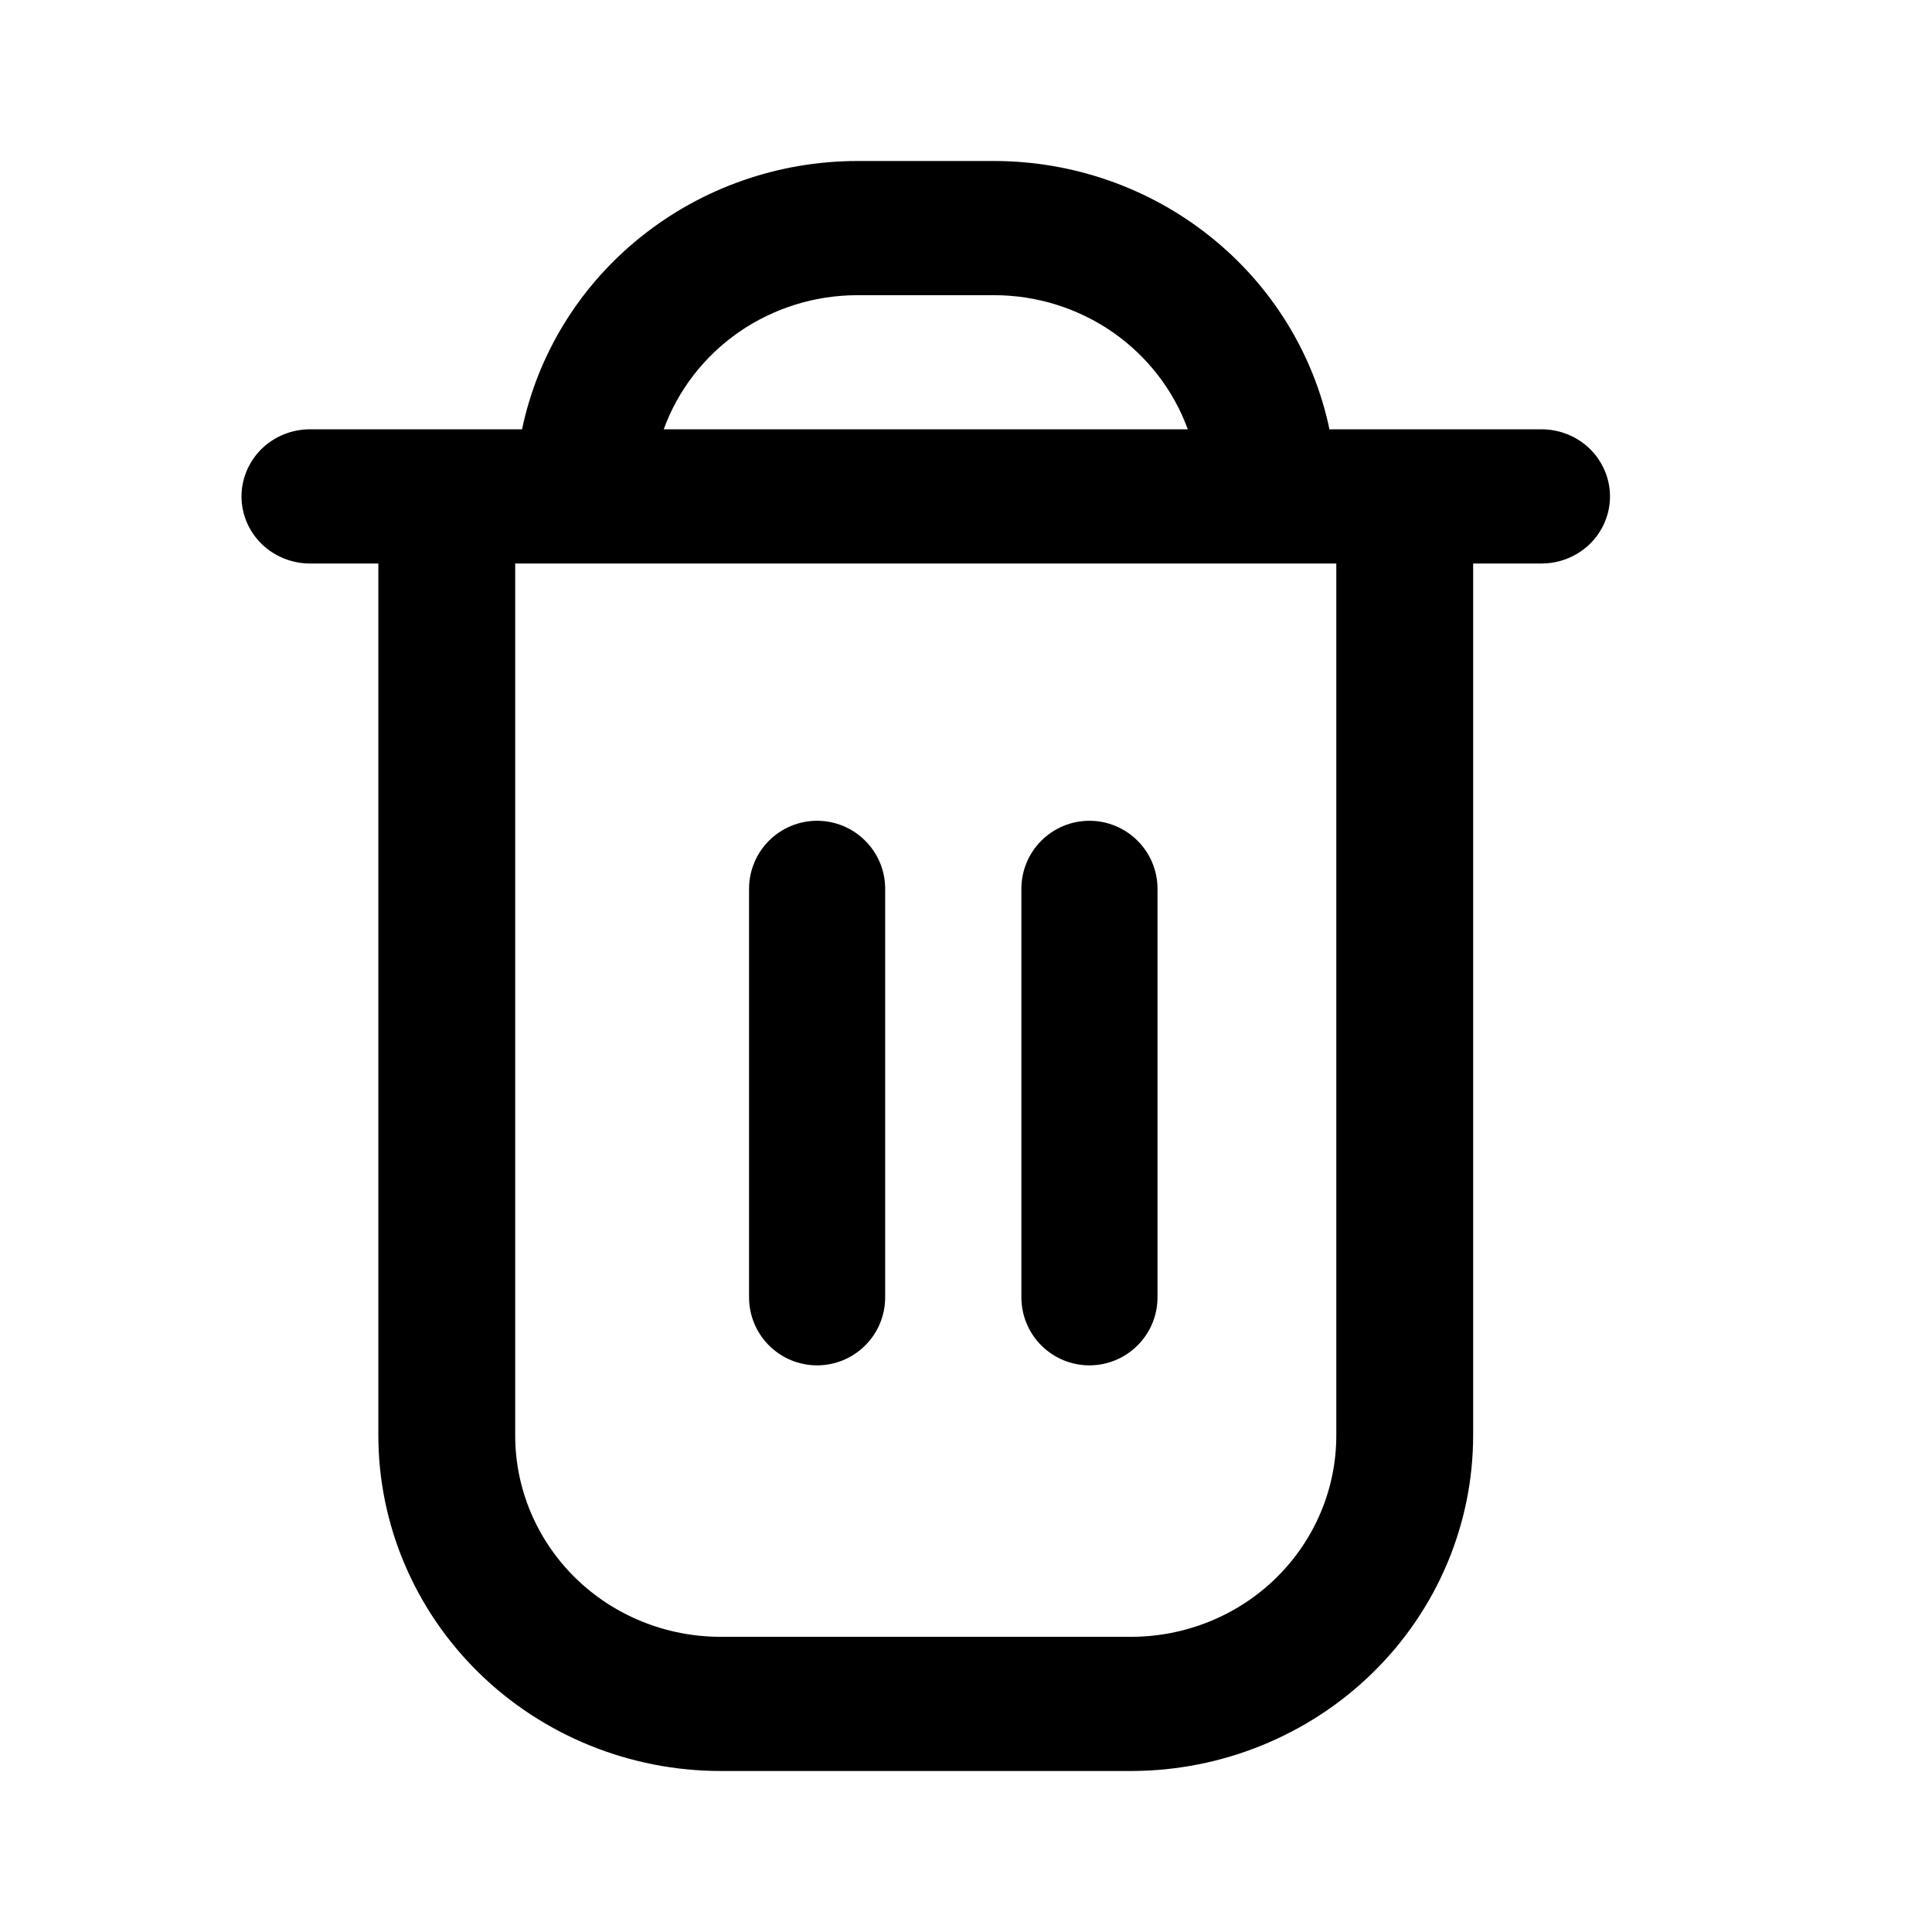 <svg width="24" height="24" viewBox="0 0 24 24" fill="none" xmlns="http://www.w3.org/2000/svg">
<path d="M19.15 5.333H16.515C16.318 4.393 15.796 3.548 15.037 2.941C14.278 2.333 13.329 2.001 12.35 2L10.65 2C9.671 2.001 8.722 2.333 7.963 2.941C7.204 3.548 6.682 4.393 6.485 5.333H3.85C3.625 5.333 3.408 5.421 3.249 5.577C3.09 5.734 3 5.946 3 6.167C3 6.388 3.09 6.6 3.249 6.756C3.408 6.912 3.625 7 3.85 7H4.7V17.833C4.701 18.938 5.15 19.997 5.946 20.778C6.743 21.559 7.823 21.999 8.95 22H14.05C15.177 21.999 16.257 21.559 17.054 20.778C17.851 19.997 18.299 18.938 18.3 17.833V7H19.15C19.375 7 19.592 6.912 19.751 6.756C19.91 6.6 20 6.388 20 6.167C20 5.946 19.91 5.734 19.751 5.577C19.592 5.421 19.375 5.333 19.15 5.333V5.333ZM10.65 3.667H12.35C12.877 3.667 13.391 3.828 13.822 4.126C14.252 4.425 14.578 4.846 14.755 5.333H8.245C8.422 4.846 8.748 4.425 9.178 4.126C9.609 3.828 10.123 3.667 10.65 3.667V3.667ZM16.6 17.833C16.6 18.496 16.331 19.132 15.853 19.601C15.375 20.07 14.726 20.333 14.05 20.333H8.95C8.274 20.333 7.625 20.07 7.147 19.601C6.669 19.132 6.4 18.496 6.4 17.833V7H16.6V17.833Z" fill="black"/>
<path d="M10.15 16.961C10.375 16.961 10.59 16.872 10.748 16.713C10.907 16.555 10.996 16.34 10.996 16.115V11.041C10.996 10.817 10.907 10.602 10.748 10.444C10.59 10.285 10.375 10.196 10.15 10.196C9.926 10.196 9.711 10.285 9.552 10.444C9.394 10.602 9.305 10.817 9.305 11.041V16.115C9.305 16.34 9.394 16.555 9.552 16.713C9.711 16.872 9.926 16.961 10.15 16.961Z" fill="black"/>
<path d="M13.533 16.961C13.757 16.961 13.973 16.872 14.131 16.713C14.29 16.555 14.379 16.34 14.379 16.115V11.041C14.379 10.817 14.29 10.602 14.131 10.444C13.973 10.285 13.757 10.196 13.533 10.196C13.309 10.196 13.094 10.285 12.935 10.444C12.777 10.602 12.688 10.817 12.688 11.041V16.115C12.688 16.34 12.777 16.555 12.935 16.713C13.094 16.872 13.309 16.961 13.533 16.961Z" fill="black"/>
</svg>
